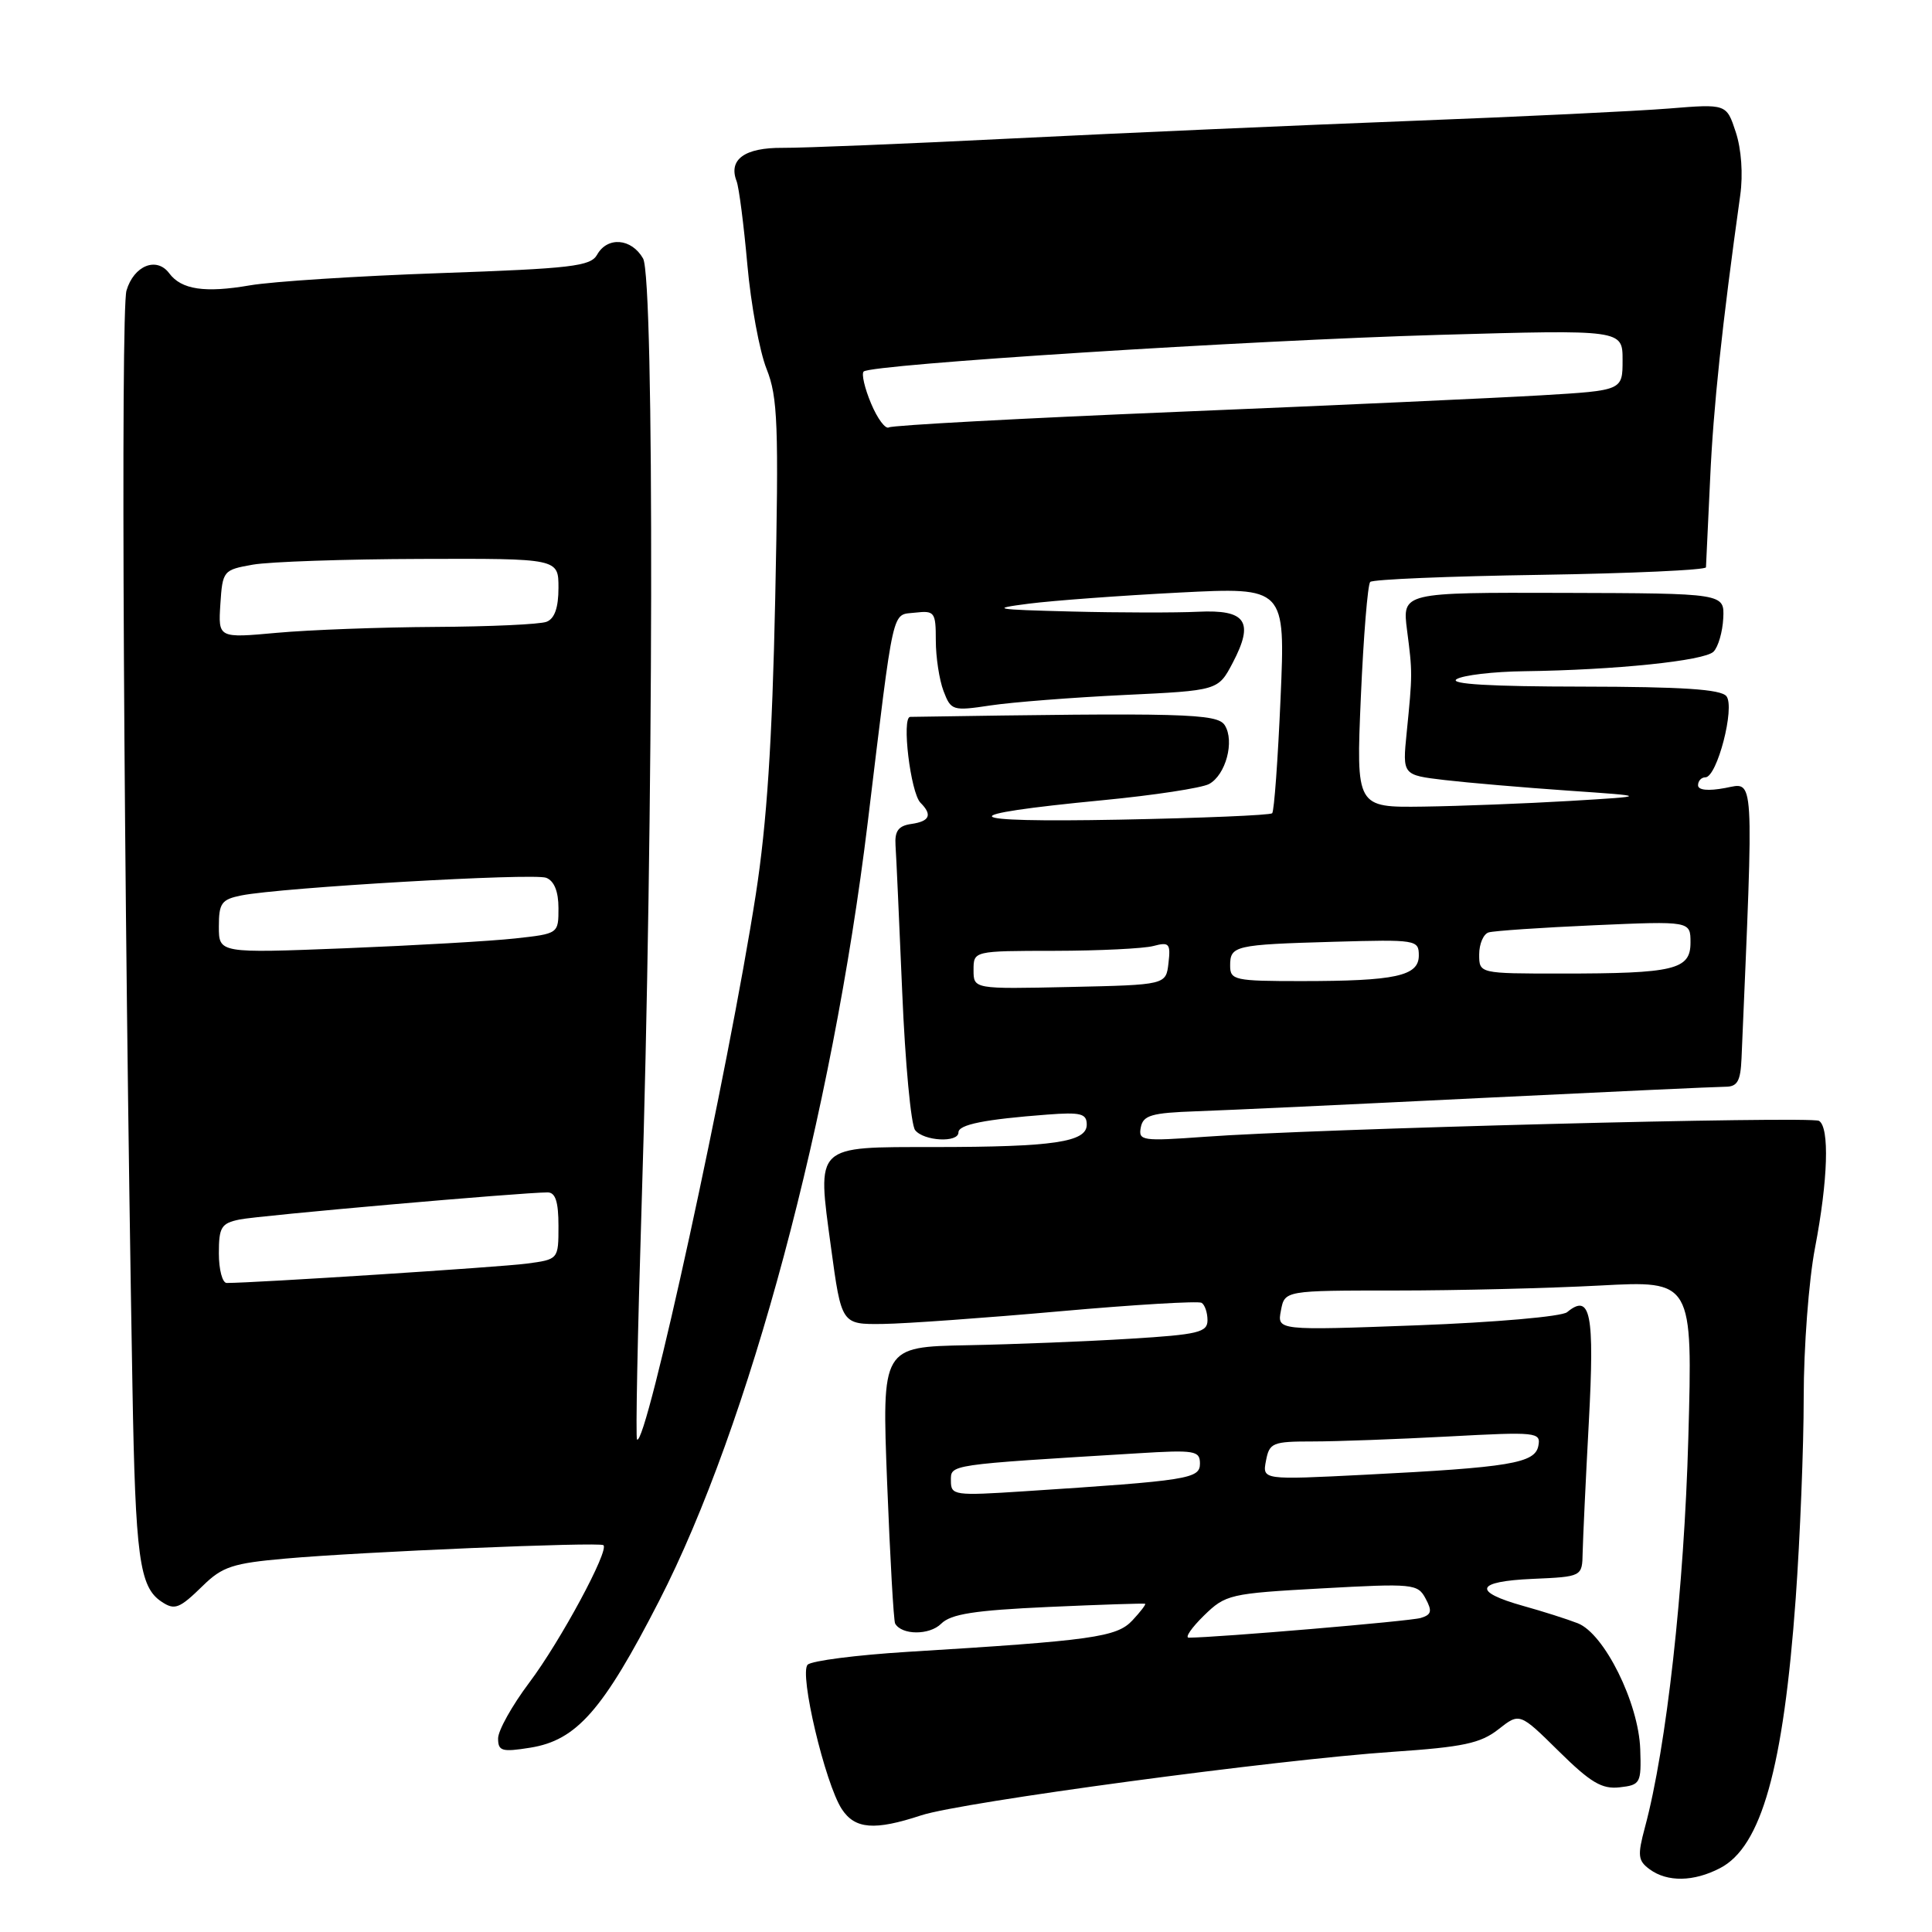 <?xml version="1.0" encoding="UTF-8" standalone="no"?>
<!DOCTYPE svg PUBLIC "-//W3C//DTD SVG 1.1//EN" "http://www.w3.org/Graphics/SVG/1.1/DTD/svg11.dtd" >
<svg xmlns="http://www.w3.org/2000/svg" xmlns:xlink="http://www.w3.org/1999/xlink" version="1.1" viewBox="0 0 256 256">
 <g >
 <path fill="currentColor"
d=" M 227.91 247.54 C 233.39 244.71 236.31 234.32 237.94 211.81 C 238.52 203.73 239.00 191.74 239.00 185.15 C 239.00 178.56 239.67 169.65 240.50 165.34 C 242.22 156.35 242.44 149.39 241.03 148.52 C 239.98 147.87 174.00 149.57 159.65 150.63 C 151.34 151.23 150.82 151.16 151.16 149.39 C 151.47 147.78 152.56 147.46 158.51 147.25 C 162.35 147.12 179.26 146.33 196.07 145.50 C 212.88 144.68 227.53 144.00 228.62 144.00 C 230.21 144.00 230.63 143.27 230.76 140.25 C 232.40 101.83 232.51 103.68 228.61 104.41 C 226.33 104.84 225.00 104.70 225.00 104.05 C 225.00 103.47 225.44 103.00 225.97 103.00 C 227.52 103.00 229.93 93.72 228.76 92.25 C 228.02 91.33 222.91 91.00 209.63 90.98 C 197.55 90.97 192.00 90.65 193.00 90.00 C 193.82 89.47 197.88 88.99 202.00 88.94 C 214.04 88.78 225.84 87.56 227.05 86.35 C 227.67 85.73 228.25 83.73 228.34 81.92 C 228.50 78.62 228.50 78.62 207.15 78.56 C 185.80 78.50 185.80 78.50 186.44 83.50 C 187.17 89.12 187.17 89.34 186.39 97.10 C 185.83 102.70 185.83 102.70 191.43 103.36 C 194.51 103.72 201.86 104.35 207.76 104.76 C 218.50 105.50 218.50 105.50 208.00 106.13 C 202.22 106.47 193.49 106.81 188.59 106.88 C 179.69 107.00 179.69 107.00 180.32 92.36 C 180.67 84.30 181.23 77.44 181.56 77.11 C 181.89 76.77 192.03 76.35 204.08 76.17 C 216.14 75.98 226.02 75.53 226.05 75.17 C 226.07 74.80 226.32 69.55 226.60 63.50 C 227.03 53.92 228.17 43.19 230.59 25.87 C 230.98 23.10 230.74 19.75 230.00 17.51 C 228.77 13.76 228.77 13.76 221.13 14.38 C 216.93 14.72 201.57 15.46 187.00 16.02 C 172.43 16.58 148.80 17.62 134.50 18.33 C 120.20 19.05 106.34 19.61 103.70 19.59 C 98.67 19.55 96.49 21.13 97.60 24.00 C 97.92 24.82 98.56 29.82 99.03 35.09 C 99.50 40.36 100.65 46.58 101.58 48.90 C 103.06 52.62 103.20 56.23 102.72 79.31 C 102.32 98.32 101.61 109.07 100.15 118.50 C 96.52 141.83 85.60 191.94 84.41 190.74 C 84.21 190.55 84.49 176.69 85.01 159.94 C 86.61 109.07 86.73 36.90 85.21 34.25 C 83.68 31.57 80.49 31.31 79.12 33.75 C 78.26 35.29 75.72 35.58 58.32 36.19 C 47.42 36.57 36.08 37.30 33.12 37.81 C 27.15 38.84 24.04 38.38 22.43 36.22 C 20.76 33.97 17.74 35.18 16.76 38.50 C 15.97 41.17 16.38 117.05 17.55 183.77 C 17.94 206.39 18.47 210.28 21.40 212.23 C 23.15 213.40 23.76 213.17 26.89 210.11 C 29.46 207.59 30.87 207.13 37.83 206.52 C 47.89 205.62 79.35 204.30 79.95 204.74 C 80.79 205.35 74.25 217.49 70.12 222.97 C 67.86 225.98 66.00 229.30 66.00 230.35 C 66.00 232.03 66.50 232.18 70.25 231.58 C 76.41 230.60 79.90 226.62 87.34 212.12 C 99.28 188.86 110.25 147.90 114.98 108.97 C 118.53 79.69 118.11 81.55 121.25 81.18 C 123.84 80.89 124.00 81.09 124.00 84.87 C 124.00 87.07 124.46 90.08 125.02 91.56 C 126.01 94.16 126.22 94.23 131.27 93.47 C 134.15 93.04 142.10 92.42 148.96 92.09 C 161.41 91.50 161.41 91.50 163.34 87.83 C 166.21 82.36 165.12 80.75 158.74 81.06 C 155.86 81.20 148.32 81.19 142.00 81.03 C 131.69 80.77 131.10 80.66 136.32 79.99 C 139.53 79.58 148.48 78.92 156.23 78.52 C 170.32 77.80 170.32 77.80 169.68 92.54 C 169.33 100.65 168.83 107.50 168.57 107.76 C 168.31 108.02 159.19 108.40 148.30 108.61 C 126.63 109.02 125.77 107.99 146.14 106.03 C 152.90 105.38 159.23 104.41 160.20 103.89 C 162.42 102.70 163.62 98.21 162.29 96.10 C 161.30 94.53 156.86 94.42 120.61 94.99 C 119.44 95.00 120.65 105.05 121.97 106.37 C 123.57 107.97 123.20 108.83 120.75 109.18 C 119.05 109.42 118.54 110.11 118.66 112.00 C 118.76 113.38 119.15 122.15 119.55 131.50 C 119.94 140.85 120.71 149.06 121.26 149.75 C 122.41 151.21 127.00 151.45 127.00 150.05 C 127.00 149.01 130.47 148.32 138.75 147.69 C 143.21 147.35 144.00 147.55 144.00 149.02 C 144.00 151.33 139.62 151.98 123.87 151.99 C 107.82 152.00 108.26 151.58 110.11 165.27 C 111.50 175.50 111.50 175.50 117.00 175.43 C 120.03 175.39 130.59 174.63 140.47 173.75 C 150.35 172.87 158.79 172.37 159.22 172.63 C 159.65 172.90 160.00 173.94 160.00 174.94 C 160.00 176.54 158.77 176.84 149.75 177.39 C 144.11 177.74 134.40 178.13 128.18 178.25 C 116.85 178.47 116.85 178.47 117.55 196.49 C 117.94 206.39 118.41 214.78 118.61 215.13 C 119.49 216.68 123.16 216.69 124.70 215.16 C 126.00 213.86 129.09 213.38 138.93 212.93 C 145.84 212.62 151.61 212.43 151.74 212.51 C 151.87 212.58 151.11 213.58 150.05 214.71 C 147.98 216.93 144.80 217.38 120.23 218.88 C 113.49 219.30 107.54 220.06 107.02 220.58 C 105.87 221.73 109.33 236.32 111.54 239.71 C 113.29 242.38 115.88 242.58 122.07 240.54 C 127.43 238.78 169.16 233.16 184.61 232.12 C 193.87 231.49 196.18 231.00 198.54 229.15 C 201.36 226.93 201.36 226.93 206.54 232.04 C 210.76 236.20 212.26 237.10 214.61 236.83 C 217.37 236.52 217.49 236.28 217.34 231.78 C 217.13 225.65 212.58 216.46 209.06 215.09 C 207.65 214.54 204.41 213.51 201.86 212.80 C 195.04 210.89 195.50 209.54 203.07 209.21 C 209.65 208.92 209.65 208.92 209.71 205.71 C 209.75 203.94 210.11 196.15 210.53 188.40 C 211.30 174.03 210.76 171.30 207.65 173.87 C 206.95 174.45 198.16 175.22 187.81 175.61 C 169.22 176.30 169.22 176.30 169.73 173.65 C 170.23 171.00 170.23 171.00 184.96 171.00 C 193.06 171.00 205.22 170.70 211.99 170.34 C 224.29 169.68 224.29 169.68 223.71 190.59 C 223.16 210.49 220.82 231.54 217.96 242.14 C 216.96 245.88 217.03 246.55 218.60 247.70 C 220.94 249.41 224.43 249.35 227.91 247.54 Z  M 159.52 214.08 C 162.40 211.27 162.94 211.14 175.15 210.47 C 187.25 209.80 187.86 209.86 188.90 211.82 C 189.80 213.49 189.68 213.96 188.25 214.39 C 186.84 214.82 161.31 216.98 157.52 217.00 C 156.98 217.00 157.88 215.69 159.52 214.08 Z  M 126.00 196.21 C 126.00 194.03 125.44 194.11 150.75 192.57 C 158.32 192.10 159.00 192.22 159.00 193.93 C 159.00 195.95 157.54 196.18 135.75 197.60 C 126.41 198.21 126.00 198.15 126.00 196.21 Z  M 167.75 193.55 C 168.20 191.17 168.62 191.00 173.96 191.00 C 177.11 191.00 185.20 190.70 191.95 190.34 C 203.63 189.71 204.19 189.77 203.84 191.58 C 203.40 193.89 200.07 194.44 180.88 195.41 C 167.26 196.10 167.26 196.10 167.75 193.55 Z  M 29.00 166.08 C 29.00 162.61 29.31 162.09 31.75 161.59 C 34.25 161.07 69.17 158.00 72.56 158.00 C 73.60 158.00 74.00 159.24 74.00 162.44 C 74.00 166.88 74.00 166.88 69.75 167.44 C 66.27 167.90 33.68 170.00 30.04 170.00 C 29.47 170.00 29.00 168.24 29.00 166.08 Z  M 129.00 128.53 C 129.00 126.00 129.00 126.00 139.75 125.99 C 145.66 125.98 151.55 125.69 152.83 125.35 C 154.92 124.79 155.13 125.02 154.83 127.61 C 154.50 130.50 154.50 130.50 141.75 130.78 C 129.00 131.06 129.00 131.06 129.00 128.53 Z  M 163.00 127.97 C 163.00 125.30 163.56 125.17 176.75 124.79 C 187.68 124.48 188.00 124.53 188.00 126.61 C 188.00 129.33 184.93 130.00 172.38 130.00 C 163.62 130.00 163.00 129.87 163.00 127.97 Z  M 196.00 126.47 C 196.00 125.08 196.56 123.76 197.25 123.55 C 197.94 123.34 204.24 122.91 211.25 122.60 C 224.00 122.04 224.00 122.04 224.00 124.90 C 224.00 128.49 221.88 129.00 206.88 129.00 C 196.00 129.00 196.00 129.00 196.00 126.47 Z  M 29.00 122.78 C 29.00 119.66 29.35 119.18 31.98 118.65 C 37.23 117.60 70.68 115.66 72.37 116.31 C 73.43 116.72 74.00 118.12 74.00 120.33 C 74.00 123.72 74.00 123.72 68.25 124.35 C 65.09 124.70 54.96 125.28 45.75 125.65 C 29.00 126.31 29.00 126.31 29.00 122.78 Z  M 29.20 80.04 C 29.49 75.62 29.59 75.51 33.50 74.82 C 35.70 74.43 45.71 74.09 55.75 74.06 C 74.00 74.00 74.00 74.00 74.00 77.89 C 74.00 80.52 73.49 81.98 72.42 82.39 C 71.55 82.73 64.91 83.03 57.67 83.07 C 50.43 83.11 40.99 83.46 36.70 83.85 C 28.91 84.56 28.91 84.56 29.20 80.04 Z  M 115.42 53.46 C 114.57 51.44 114.13 49.53 114.44 49.23 C 115.39 48.28 165.34 45.10 190.75 44.37 C 215.00 43.68 215.00 43.68 215.00 47.71 C 215.00 51.74 215.00 51.74 204.25 52.38 C 198.34 52.73 176.65 53.72 156.06 54.57 C 135.47 55.42 118.25 56.35 117.79 56.63 C 117.33 56.91 116.27 55.49 115.42 53.46 Z "/>
</g>
</svg>